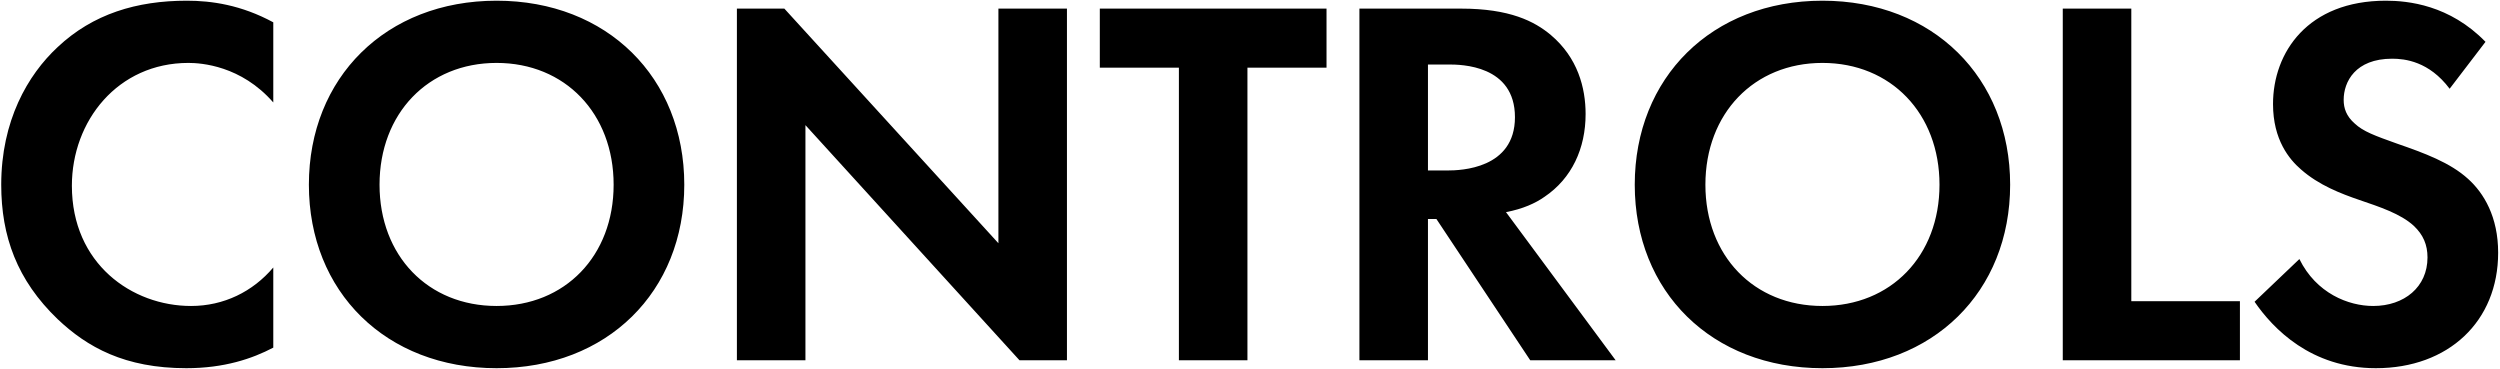 <svg width="569" height="84" viewBox="0 0 569 84" fill="none" xmlns="http://www.w3.org/2000/svg">
<path d="M62.2 60.88V79.12C57.4 81.64 51.04 83.8 42.4 83.8C28.36 83.8 19.84 79 13.12 72.64C3.88 63.76 0.28 53.8 0.28 42.04C0.28 27.52 6.28 17.08 13.12 10.72C21.16 3.16 31.12 0.16 42.52 0.16C48.16 0.16 54.88 1.12 62.2 5.08V23.32C54.88 14.92 45.76 14.32 42.88 14.32C26.8 14.32 16.36 27.52 16.36 42.28C16.36 60.04 30.04 69.64 43.48 69.64C50.92 69.64 57.52 66.4 62.2 60.88ZM113.022 0.16C138.222 0.16 155.742 17.68 155.742 42.04C155.742 66.4 138.222 83.8 113.022 83.8C87.822 83.8 70.302 66.4 70.302 42.04C70.302 17.68 87.822 0.16 113.022 0.16ZM113.022 69.64C128.622 69.64 139.662 58.24 139.662 42.04C139.662 25.84 128.622 14.32 113.022 14.32C97.422 14.32 86.382 25.84 86.382 42.04C86.382 58.24 97.422 69.64 113.022 69.64ZM183.318 82H167.718V1.96H178.518L227.238 55.36V1.96L242.838 1.96V82H232.038L183.318 28.48V82ZM301.917 15.4H283.917V82H268.317V15.4L250.317 15.4V1.96L301.917 1.96V15.4ZM309.403 1.96L332.563 1.96C343.603 1.96 349.243 4.84 352.963 7.96C359.083 13.12 360.883 19.96 360.883 25.96C360.883 33.76 357.763 40.6 351.523 44.8C349.483 46.24 346.603 47.56 342.763 48.28L367.723 82H348.283L326.923 49.84H325.003V82H309.403V1.96ZM325.003 14.68V38.8H329.443C332.443 38.8 344.803 38.44 344.803 26.68C344.803 14.8 332.563 14.68 329.683 14.68H325.003ZM414.789 0.16C439.989 0.16 457.509 17.68 457.509 42.04C457.509 66.4 439.989 83.8 414.789 83.8C389.589 83.8 372.069 66.4 372.069 42.04C372.069 17.68 389.589 0.16 414.789 0.16ZM414.789 69.64C430.389 69.64 441.429 58.24 441.429 42.04C441.429 25.84 430.389 14.32 414.789 14.32C399.189 14.32 388.149 25.84 388.149 42.04C388.149 58.24 399.189 69.64 414.789 69.64ZM469.486 1.96L485.086 1.96V68.56H509.806V82H469.486V1.96ZM565.699 9.52L557.539 20.2C552.859 13.96 547.339 13.36 544.459 13.36C536.059 13.36 533.419 18.64 533.419 22.72C533.419 24.64 534.019 26.44 535.939 28.12C537.859 29.92 540.499 30.88 545.539 32.68C551.779 34.84 557.659 37 561.739 40.72C565.339 43.96 568.579 49.36 568.579 57.52C568.579 73.12 557.299 83.8 540.739 83.8C525.979 83.8 517.339 74.8 513.139 68.68L523.339 58.96C527.179 66.76 534.499 69.64 540.139 69.64C547.219 69.64 552.499 65.32 552.499 58.6C552.499 55.72 551.539 53.44 549.379 51.4C546.379 48.64 541.579 47.08 537.019 45.52C532.819 44.08 527.779 42.16 523.699 38.56C521.059 36.28 517.339 31.84 517.339 23.68C517.339 11.92 525.259 0.16 543.019 0.16C548.059 0.16 557.539 1.12 565.699 9.52Z" fill="black"/>
</svg>
